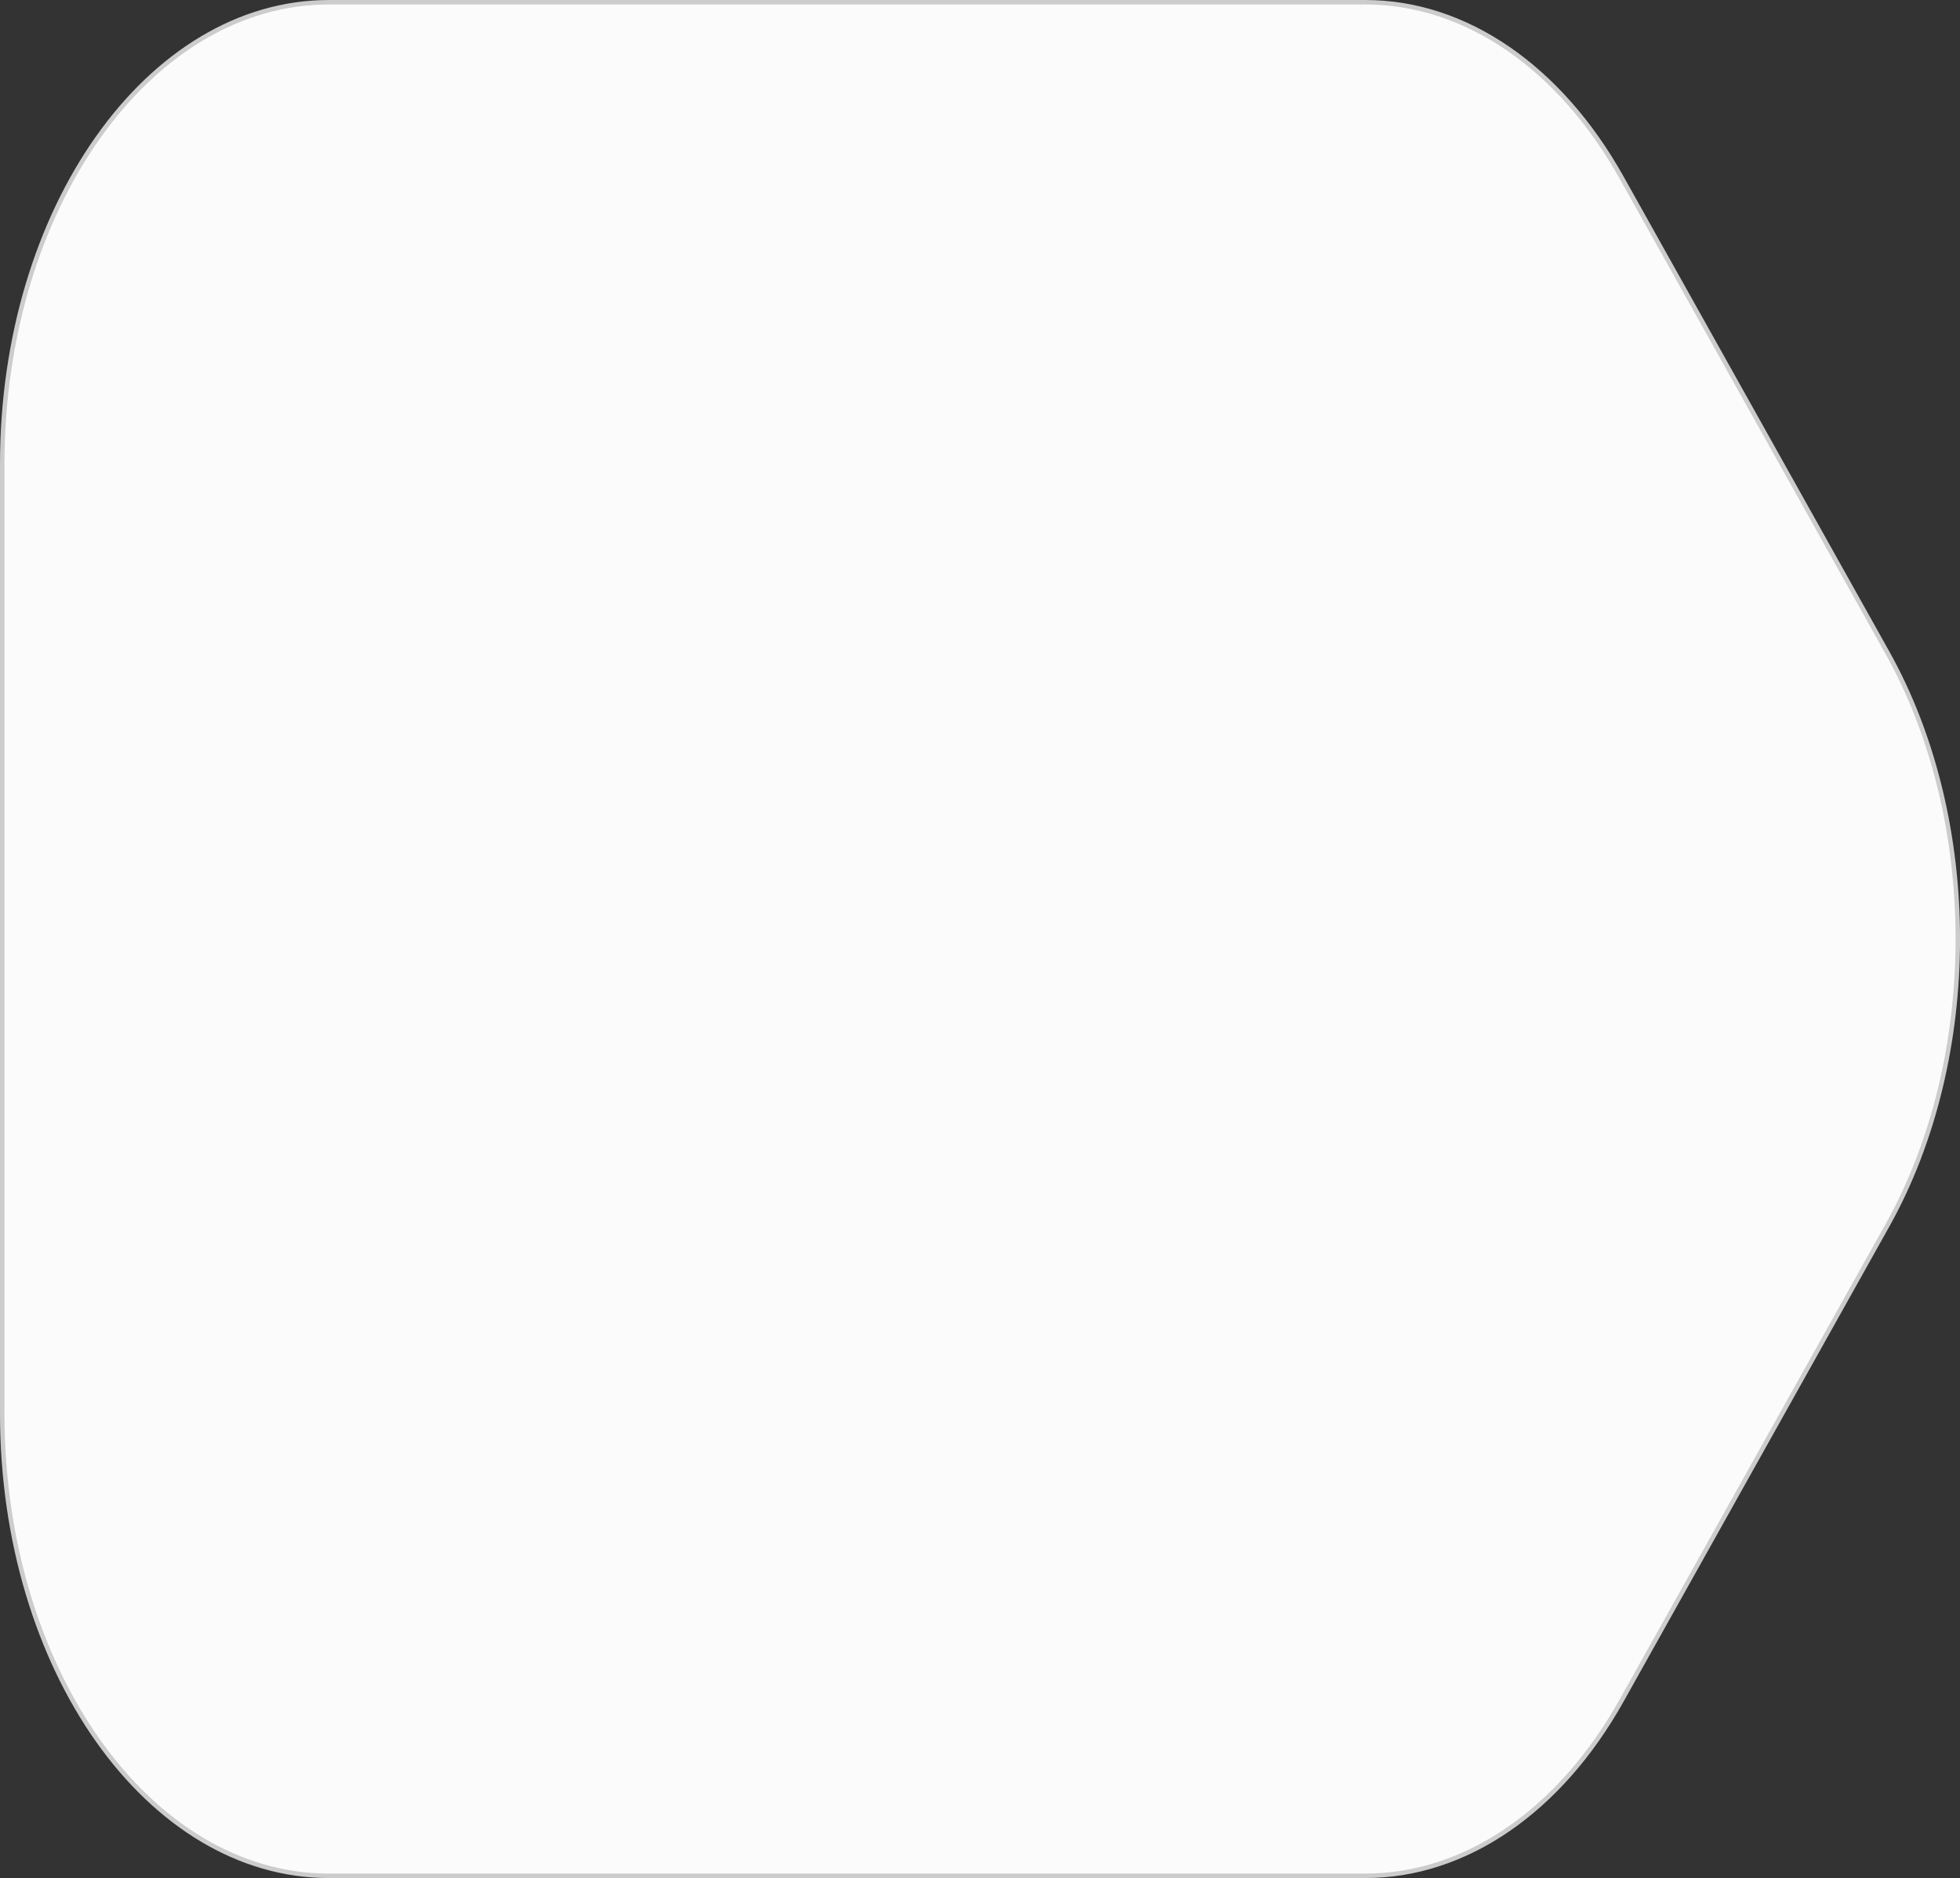 <svg xmlns="http://www.w3.org/2000/svg" viewBox="0 0 438 419.79"><rect x="0" y="0" width="438" height="419.79" fill="#333333" stroke="none"/><defs><style>.cls-1{fill:#fbfbfb;stroke:#ccc;stroke-miterlimit:10;}</style></defs><g id="Capa_2" data-name="Capa 2"><g id="Grillas"><path class="cls-1" d="M362.39,39.71l59.37,106.14c21,37.54,21,90.55,0,128.09L362.39,380.09c-13.84,24.76-34.94,39.2-57.27,39.2H73.51C33.19,419.29.5,373.07.5,316V103.75C.5,46.72,33.19.5,73.51.5H305.12C327.45.5,348.55,14.94,362.39,39.71Z"/></g></g></svg>